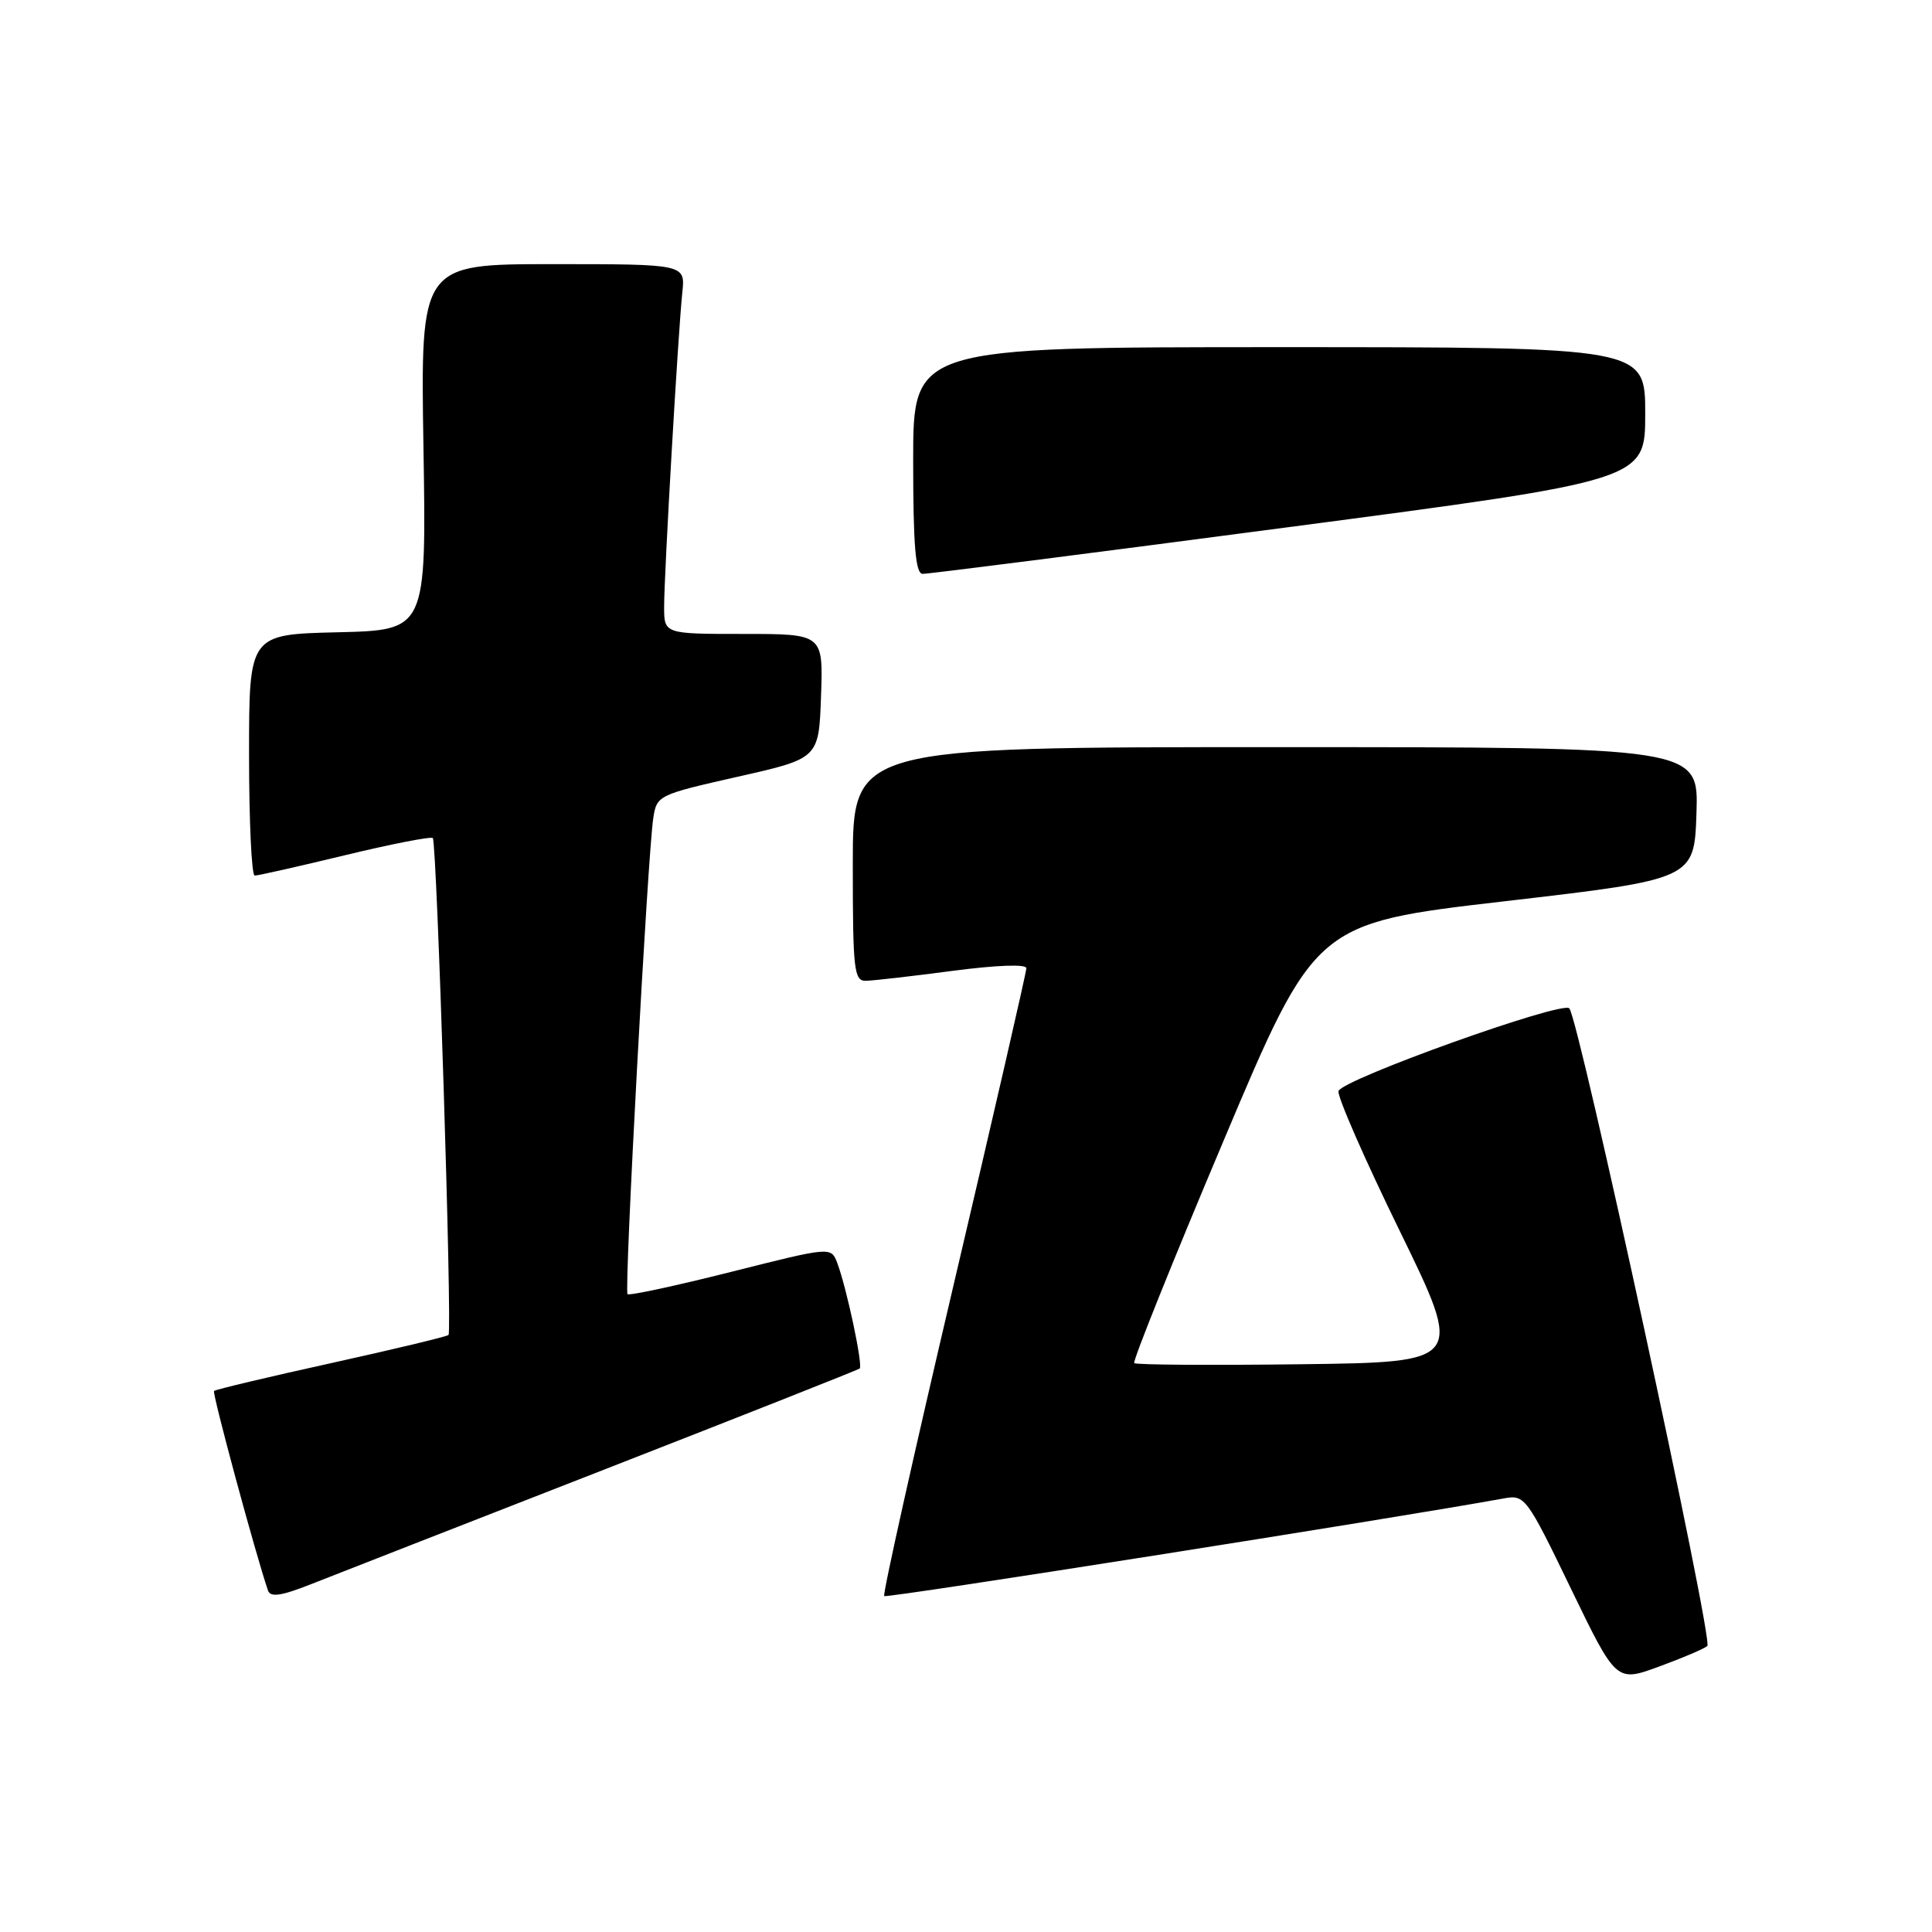 <?xml version="1.0" encoding="UTF-8" standalone="no"?>
<!DOCTYPE svg PUBLIC "-//W3C//DTD SVG 1.1//EN" "http://www.w3.org/Graphics/SVG/1.1/DTD/svg11.dtd" >
<svg xmlns="http://www.w3.org/2000/svg" xmlns:xlink="http://www.w3.org/1999/xlink" version="1.1" viewBox="0 0 256 256">
 <g >
 <path fill="currentColor"
d=" M 226.23 218.10 C 227.05 217.36 209.22 135.00 207.94 133.61 C 207.00 132.59 178.02 142.96 177.36 144.56 C 177.13 145.15 180.76 153.47 185.45 163.06 C 193.96 180.50 193.96 180.50 172.33 180.77 C 160.44 180.92 150.52 180.85 150.29 180.62 C 150.06 180.39 155.36 167.18 162.08 151.27 C 174.28 122.33 174.28 122.33 199.39 119.42 C 224.50 116.50 224.50 116.50 224.79 107.75 C 225.08 99.00 225.08 99.00 169.04 99.00 C 113.00 99.00 113.00 99.00 113.00 114.50 C 113.00 128.61 113.16 130.00 114.75 129.96 C 115.71 129.94 120.89 129.35 126.25 128.64 C 132.07 127.88 136.00 127.73 136.00 128.29 C 136.00 128.81 131.67 147.65 126.38 170.16 C 121.09 192.67 116.94 211.27 117.16 211.49 C 117.46 211.80 184.70 201.20 199.31 198.54 C 202.04 198.04 202.31 198.40 208.14 210.47 C 214.16 222.91 214.16 222.91 219.83 220.83 C 222.95 219.69 225.83 218.46 226.23 218.10 Z  M 80.00 194.75 C 98.43 187.56 113.68 181.52 113.91 181.34 C 114.38 180.97 112.18 170.63 110.94 167.35 C 110.12 165.19 110.12 165.19 96.84 168.54 C 89.53 170.38 83.37 171.71 83.15 171.48 C 82.69 171.03 85.82 113.32 86.56 108.42 C 87.02 105.39 87.19 105.31 97.76 102.92 C 108.50 100.50 108.50 100.50 108.79 92.25 C 109.08 84.00 109.08 84.00 98.54 84.00 C 88.00 84.00 88.00 84.00 88.00 80.40 C 88.00 76.02 89.86 43.98 90.41 38.75 C 90.81 35.00 90.81 35.00 73.26 35.00 C 55.72 35.00 55.72 35.00 56.11 59.25 C 56.50 83.50 56.50 83.50 44.75 83.78 C 33.00 84.06 33.00 84.06 33.00 100.03 C 33.00 108.81 33.34 116.01 33.75 116.02 C 34.16 116.03 39.55 114.81 45.72 113.32 C 51.89 111.83 57.12 110.81 57.35 111.05 C 57.89 111.63 59.94 176.37 59.43 176.89 C 59.22 177.10 52.22 178.78 43.88 180.62 C 35.53 182.46 28.55 184.12 28.36 184.31 C 28.09 184.58 33.86 205.94 35.51 210.75 C 35.83 211.68 37.26 211.48 41.22 209.91 C 44.12 208.77 61.57 201.94 80.00 194.75 Z  M 170.75 69.85 C 218.00 63.63 218.00 63.63 218.00 54.82 C 218.00 46.00 218.00 46.00 169.50 46.00 C 121.00 46.00 121.00 46.00 121.00 61.00 C 121.00 72.31 121.31 76.01 122.25 76.04 C 122.94 76.06 144.76 73.28 170.75 69.85 Z "/>
</g>
</svg>